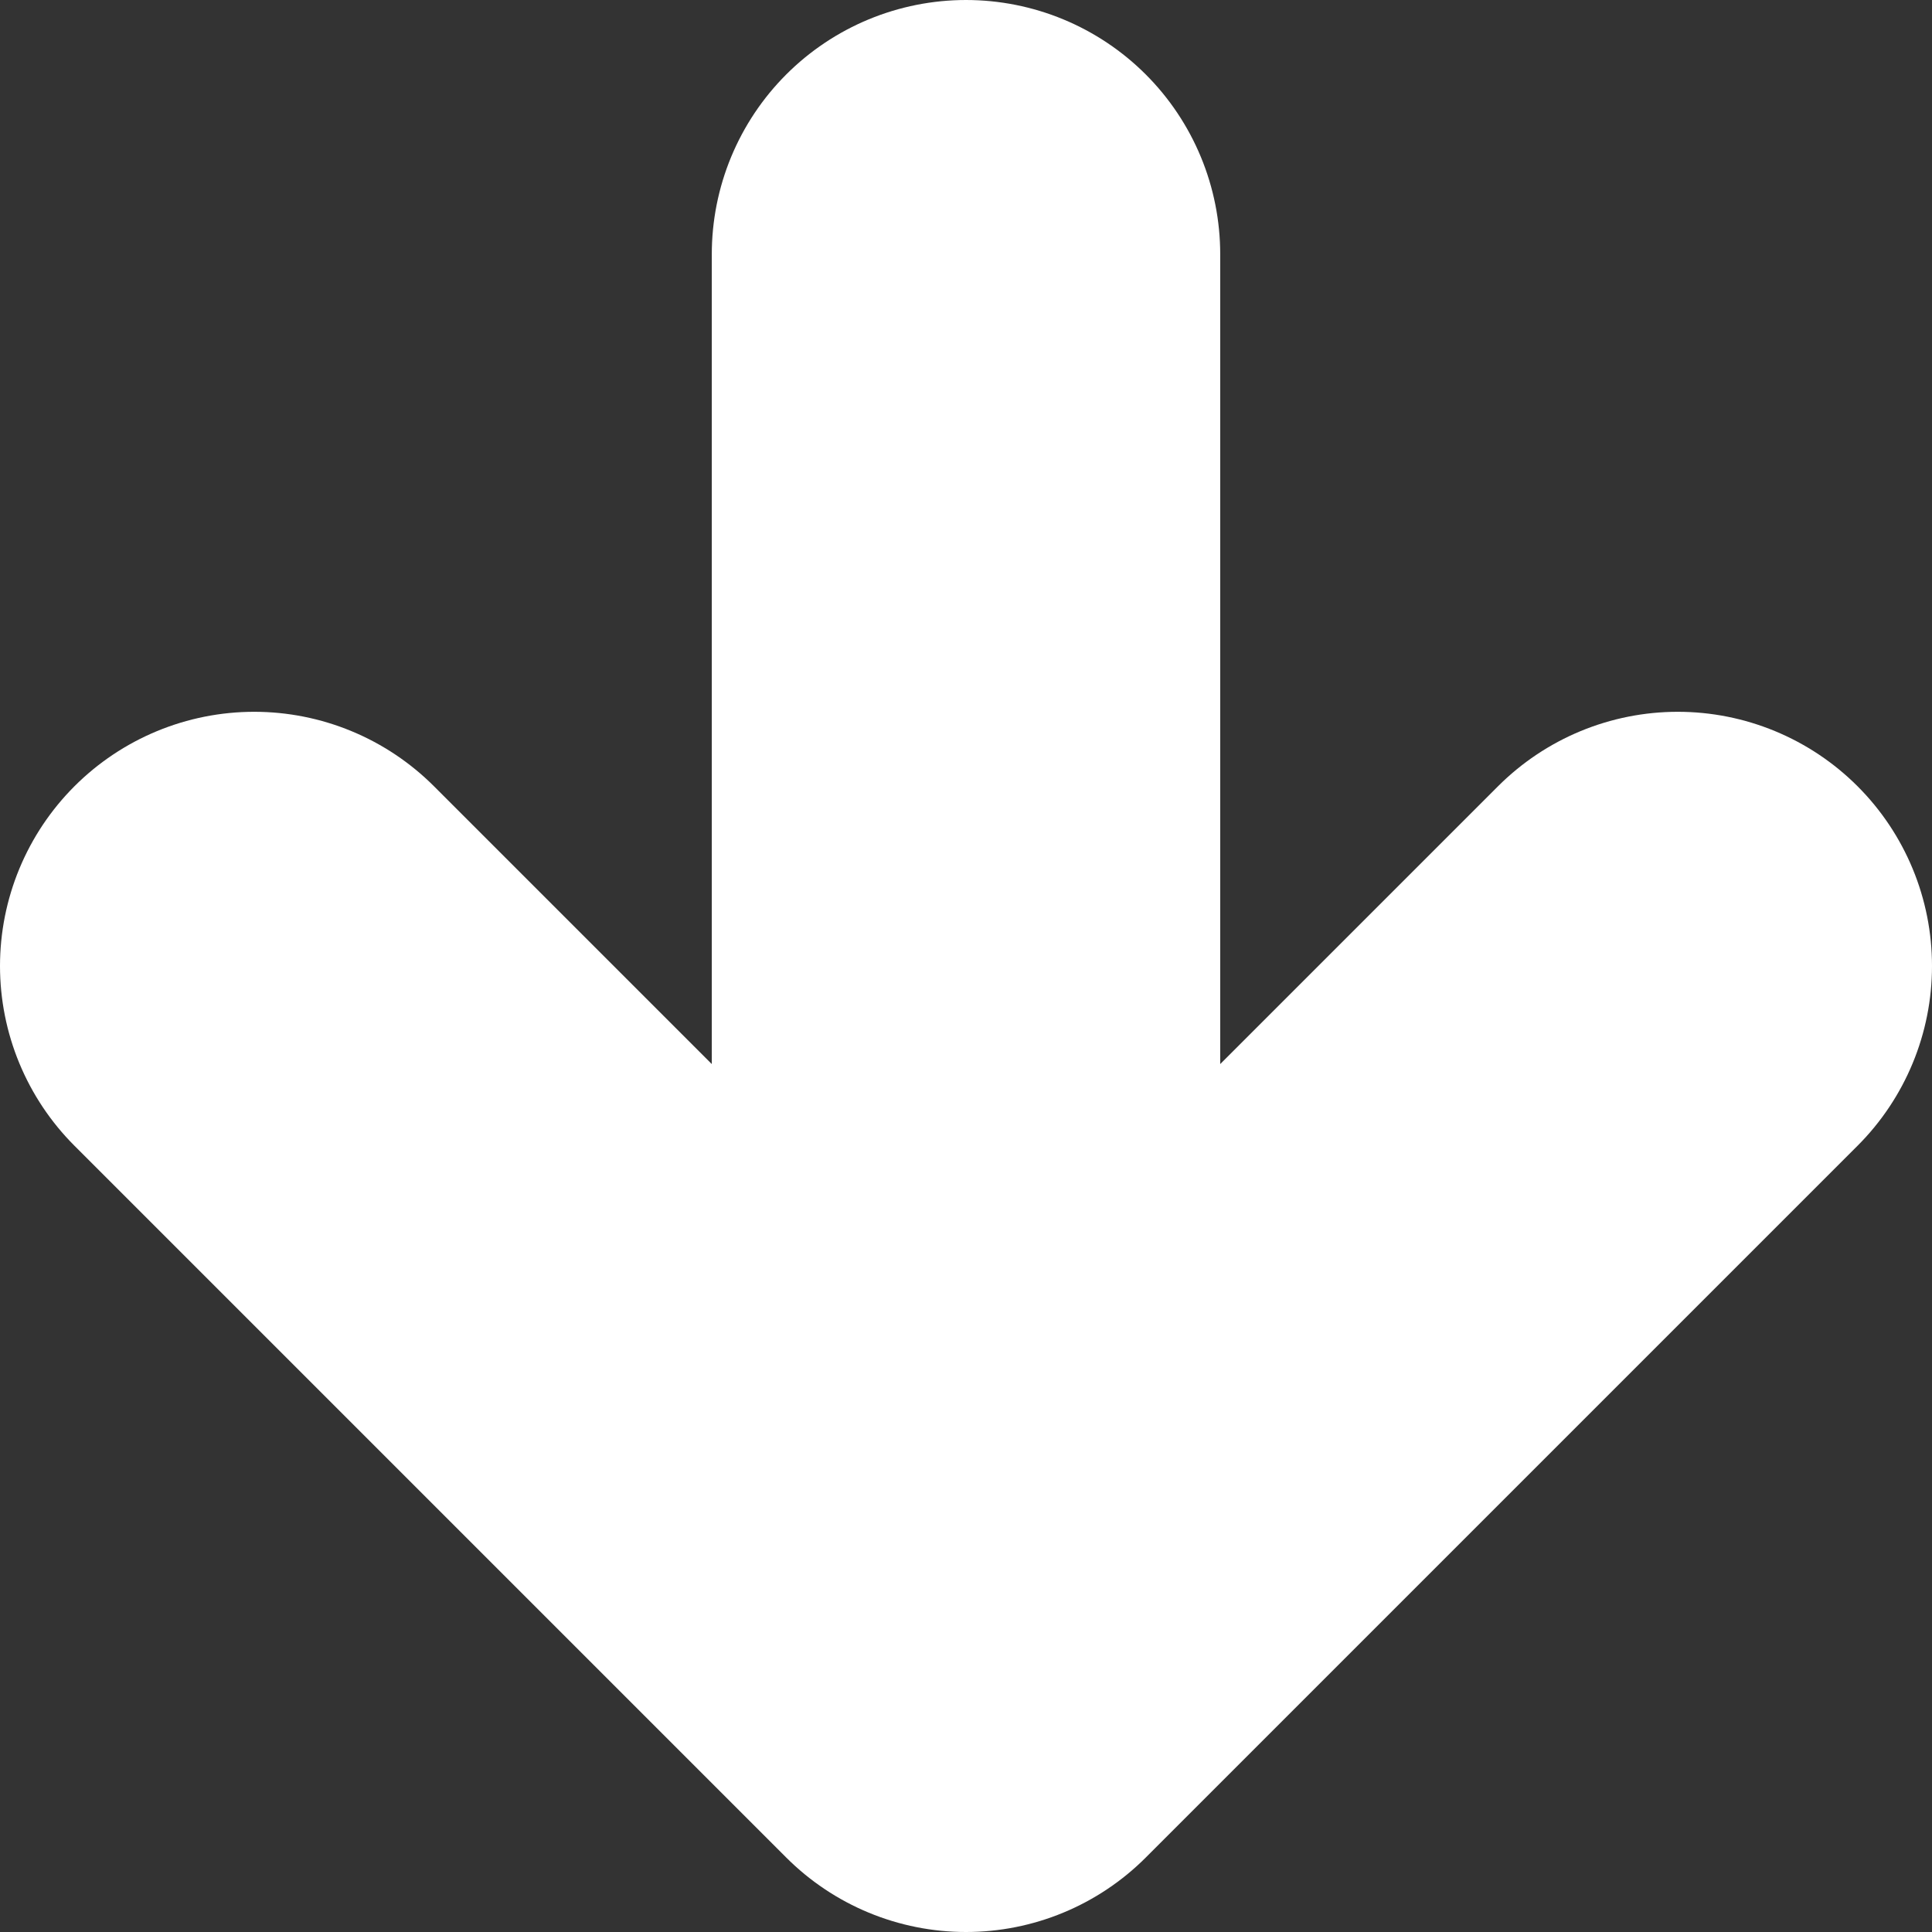 <svg width="38" height="38" viewBox="0 0 38 38" fill="none" xmlns="http://www.w3.org/2000/svg">
<rect x="0" y="0" width="38" height="38" fill="#333333" stroke="none"/>
<path d="M19 5V33M19 33L5 19M19 33L33 19" stroke="white" stroke-width="10" stroke-linecap="round" stroke-linejoin="round"/>
</svg>

